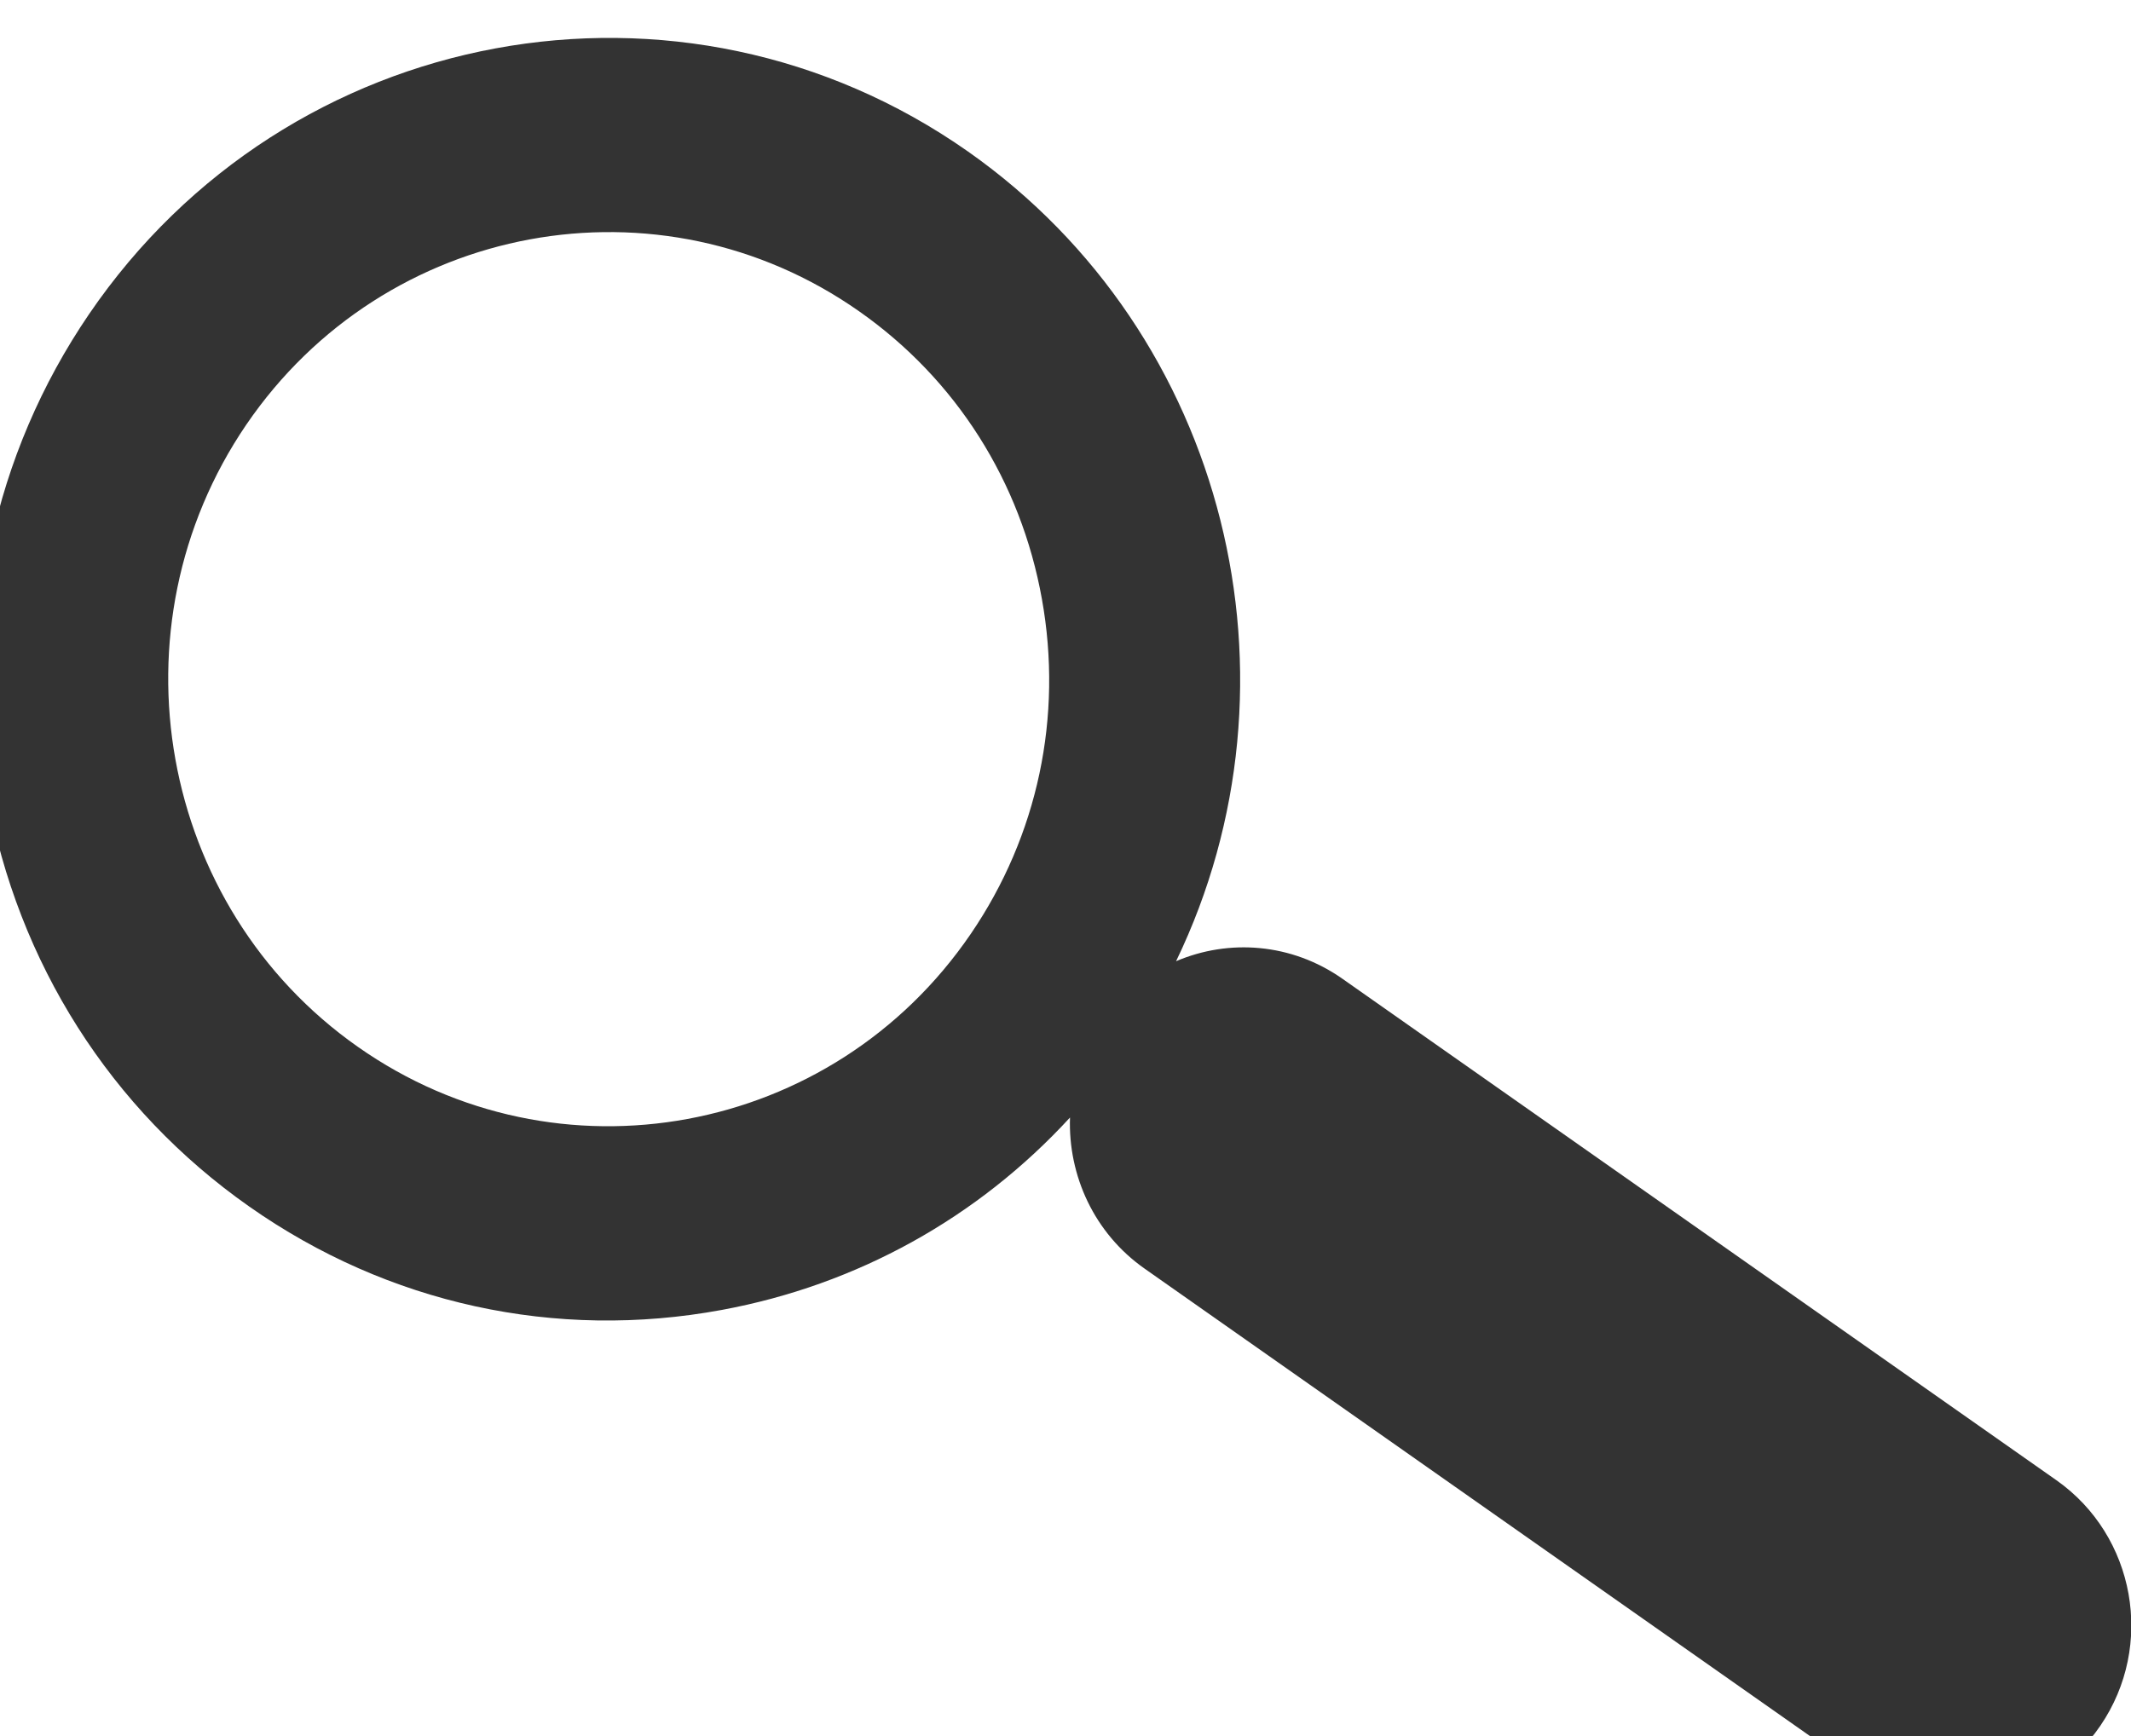 <svg xmlns="http://www.w3.org/2000/svg" xmlns:xlink="http://www.w3.org/1999/xlink" preserveAspectRatio="xMidYMid" width="27" height="22" viewBox="0 0 27 22">
  <defs>
    <style>
      .cls-1 {
        fill: #333;
        filter: url(#color-overlay-1);
        fill-rule: evenodd;
      }
    </style>

    <filter id="color-overlay-1" filterUnits="userSpaceOnUse">
      <feFlood flood-color="#AAA"/>
      <feComposite operator="in" in2="SourceGraphic"/>
      <feBlend in2="SourceGraphic" result="solidFill"/>
    </filter>
  </defs>
  <path d="M26.612,21.869 C25.922,22.883 24.549,23.138 23.550,22.434 L14.504,16.078 C13.863,15.629 13.532,14.897 13.557,14.162 C12.391,15.431 10.861,16.283 9.146,16.600 C7.040,16.990 4.914,16.524 3.158,15.290 C1.402,14.057 0.223,12.201 -0.161,10.064 C-0.545,7.925 -0.087,5.764 1.129,3.980 C3.641,0.296 8.637,-0.628 12.266,1.921 C15.561,4.238 16.614,8.633 14.901,12.181 C15.570,11.895 16.364,11.951 17.008,12.403 L26.056,18.759 C27.055,19.463 27.305,20.854 26.612,21.869 ZM13.201,7.591 C12.934,6.101 12.113,4.807 10.888,3.947 C8.358,2.168 4.874,2.812 3.121,5.381 C1.370,7.952 2.004,11.490 4.534,13.266 C7.064,15.045 10.549,14.403 12.301,11.833 C13.149,10.589 13.469,9.082 13.201,7.591 Z" class="cls-1"/>
</svg>

